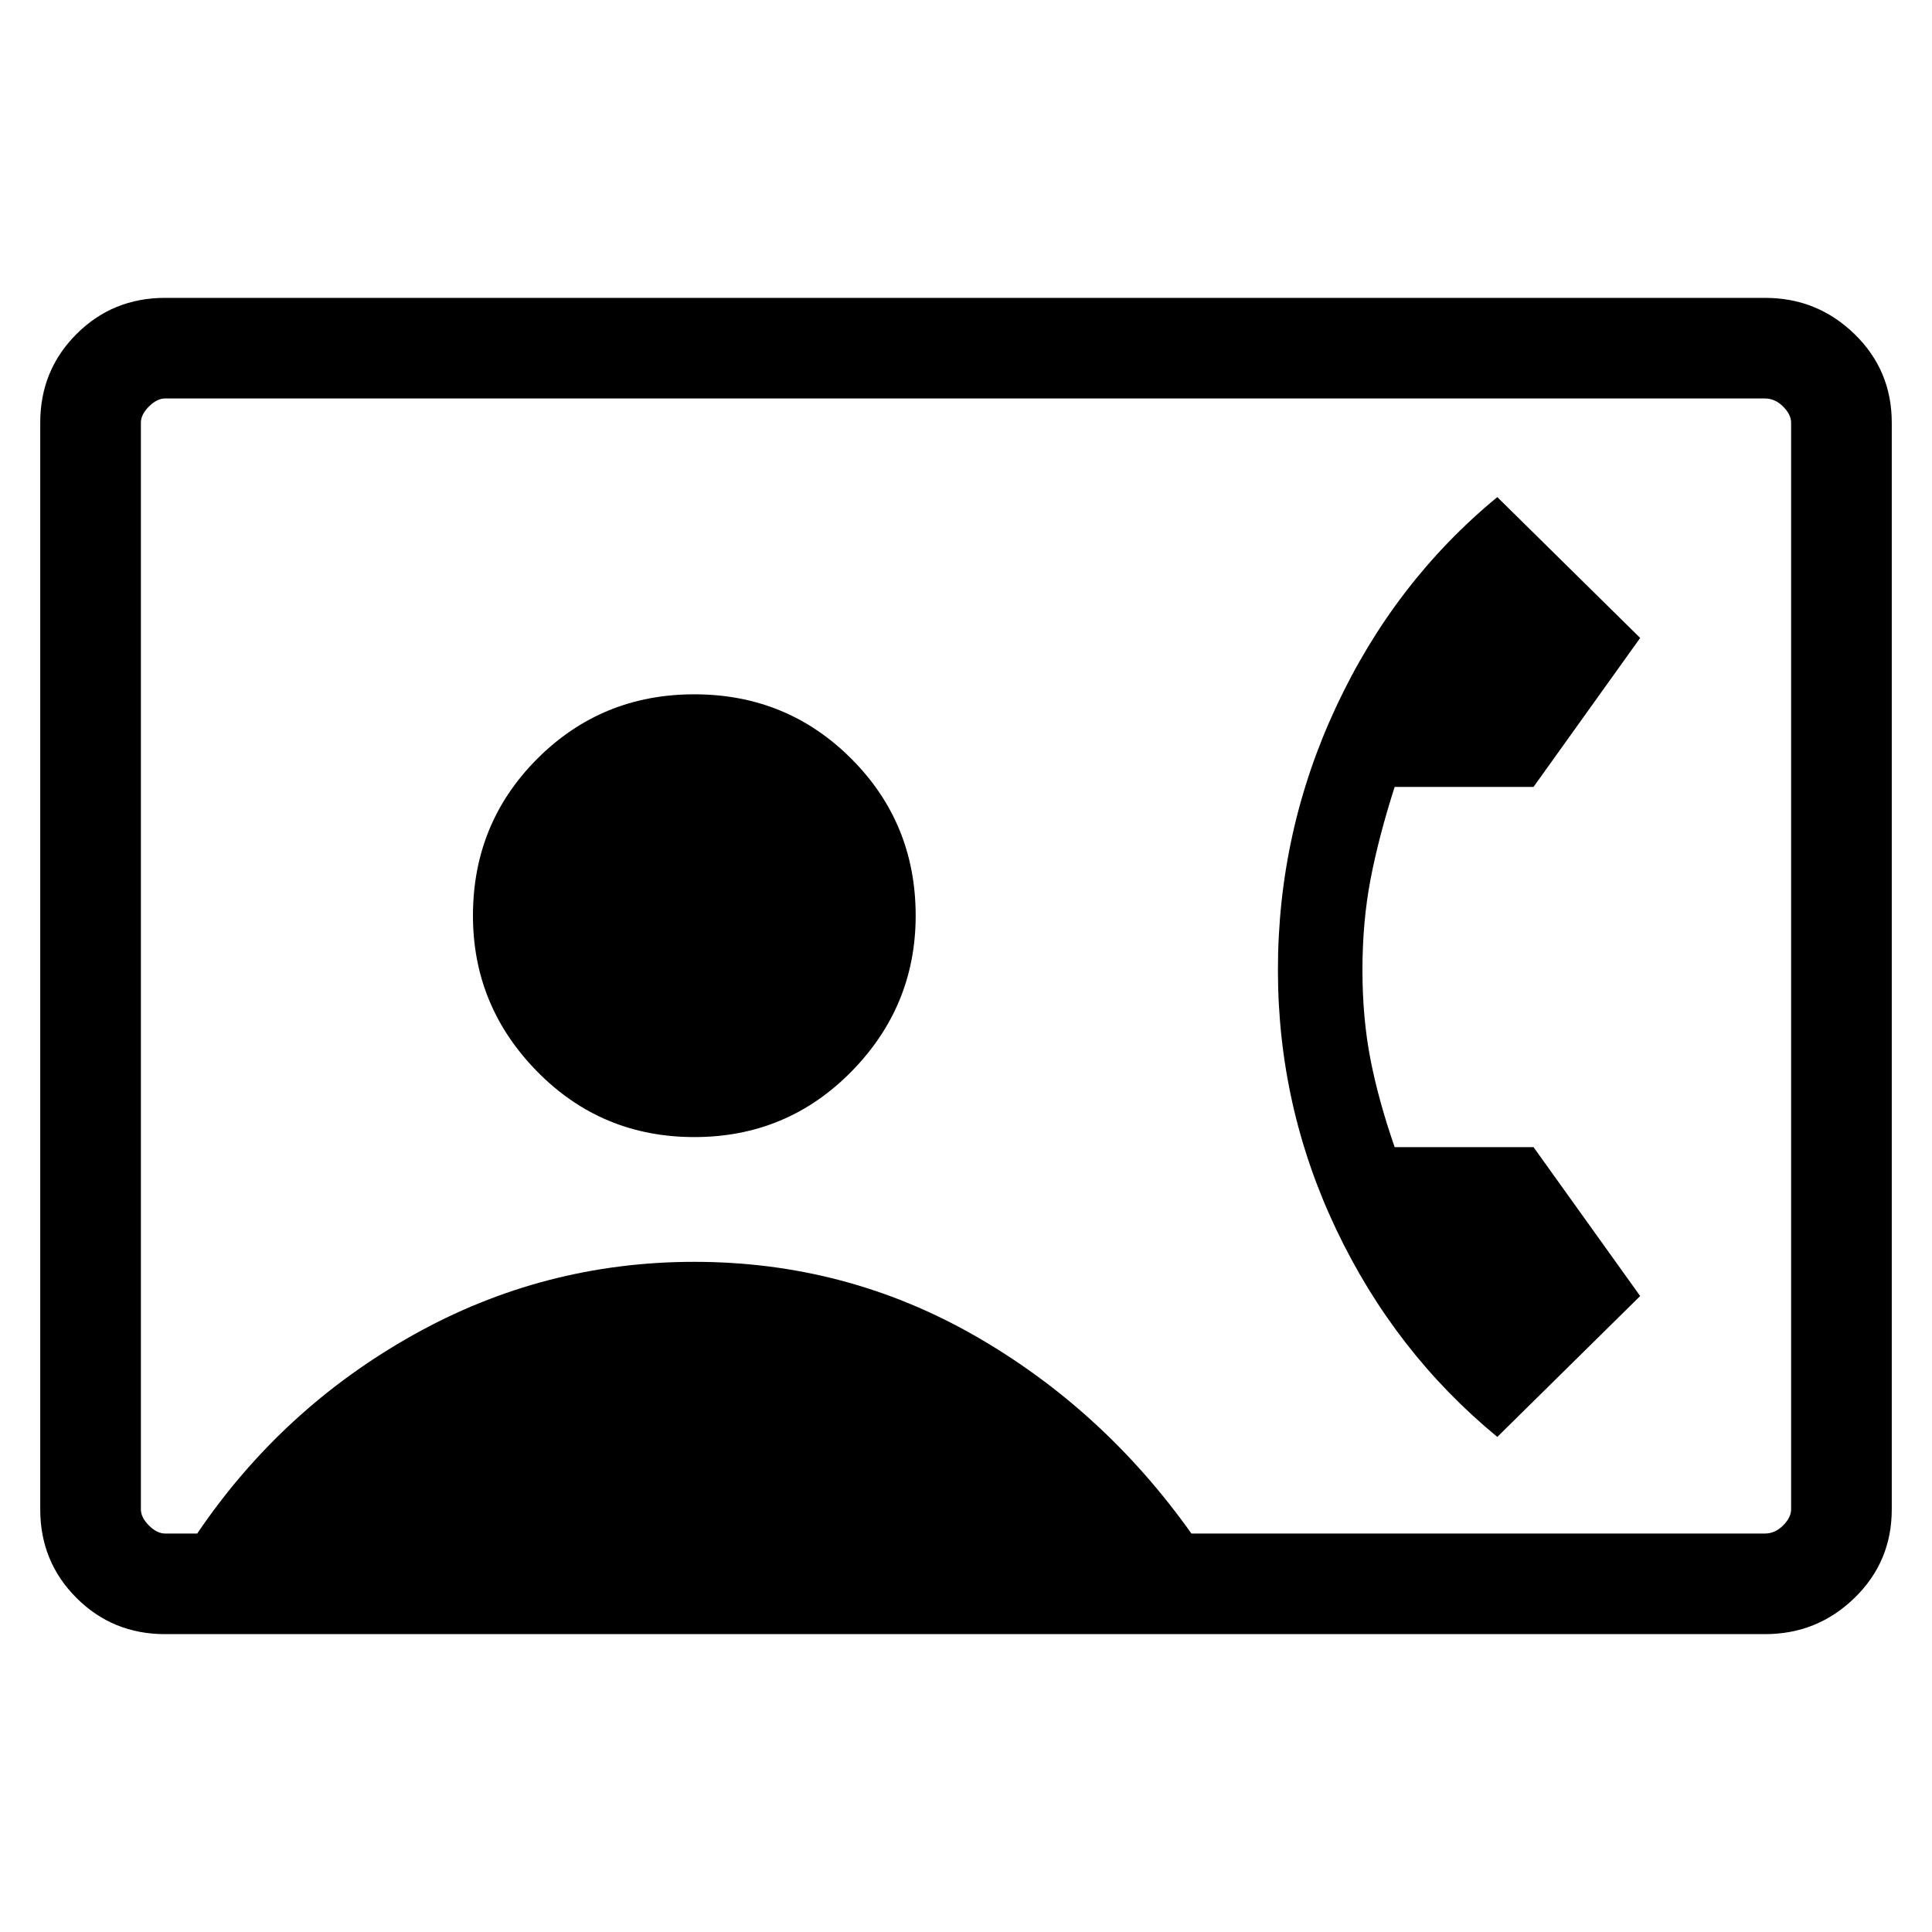 <svg xmlns="http://www.w3.org/2000/svg" height="40" width="40"><path d="M3.417 33.833q-1.084 0-1.834-.75t-.75-1.833V8.75q0-1.083.75-1.833t1.834-.75h33.125q1.083 0 1.854.75.771.75.771 1.833v22.5q0 1.083-.771 1.833t-1.854.75Zm21.25-2.083h11.875q.208 0 .375-.167.166-.166.166-.333V8.75q0-.167-.166-.333-.167-.167-.375-.167H3.417q-.167 0-.334.167-.166.166-.166.333v22.5q0 .167.166.333.167.167.334.167h.666q1.75-2.583 4.459-4.104 2.708-1.521 5.833-1.521t5.792 1.521q2.666 1.521 4.5 4.104Zm-10.292-8.208q1.917 0 3.25-1.354 1.333-1.355 1.333-3.23 0-1.916-1.333-3.25-1.333-1.333-3.25-1.333t-3.25 1.333q-1.333 1.334-1.333 3.25 0 1.875 1.333 3.23 1.333 1.354 3.25 1.354ZM31 29.75q-2.125-1.75-3.333-4.292-1.209-2.541-1.209-5.375 0-2.875 1.209-5.458 1.208-2.583 3.333-4.333l2.958 2.916-2.208 3.084h-2.875q-.333 1.041-.5 1.916-.167.875-.167 1.875t.167 1.855q.167.854.5 1.812h2.875l2.208 3.083Z"/></svg>